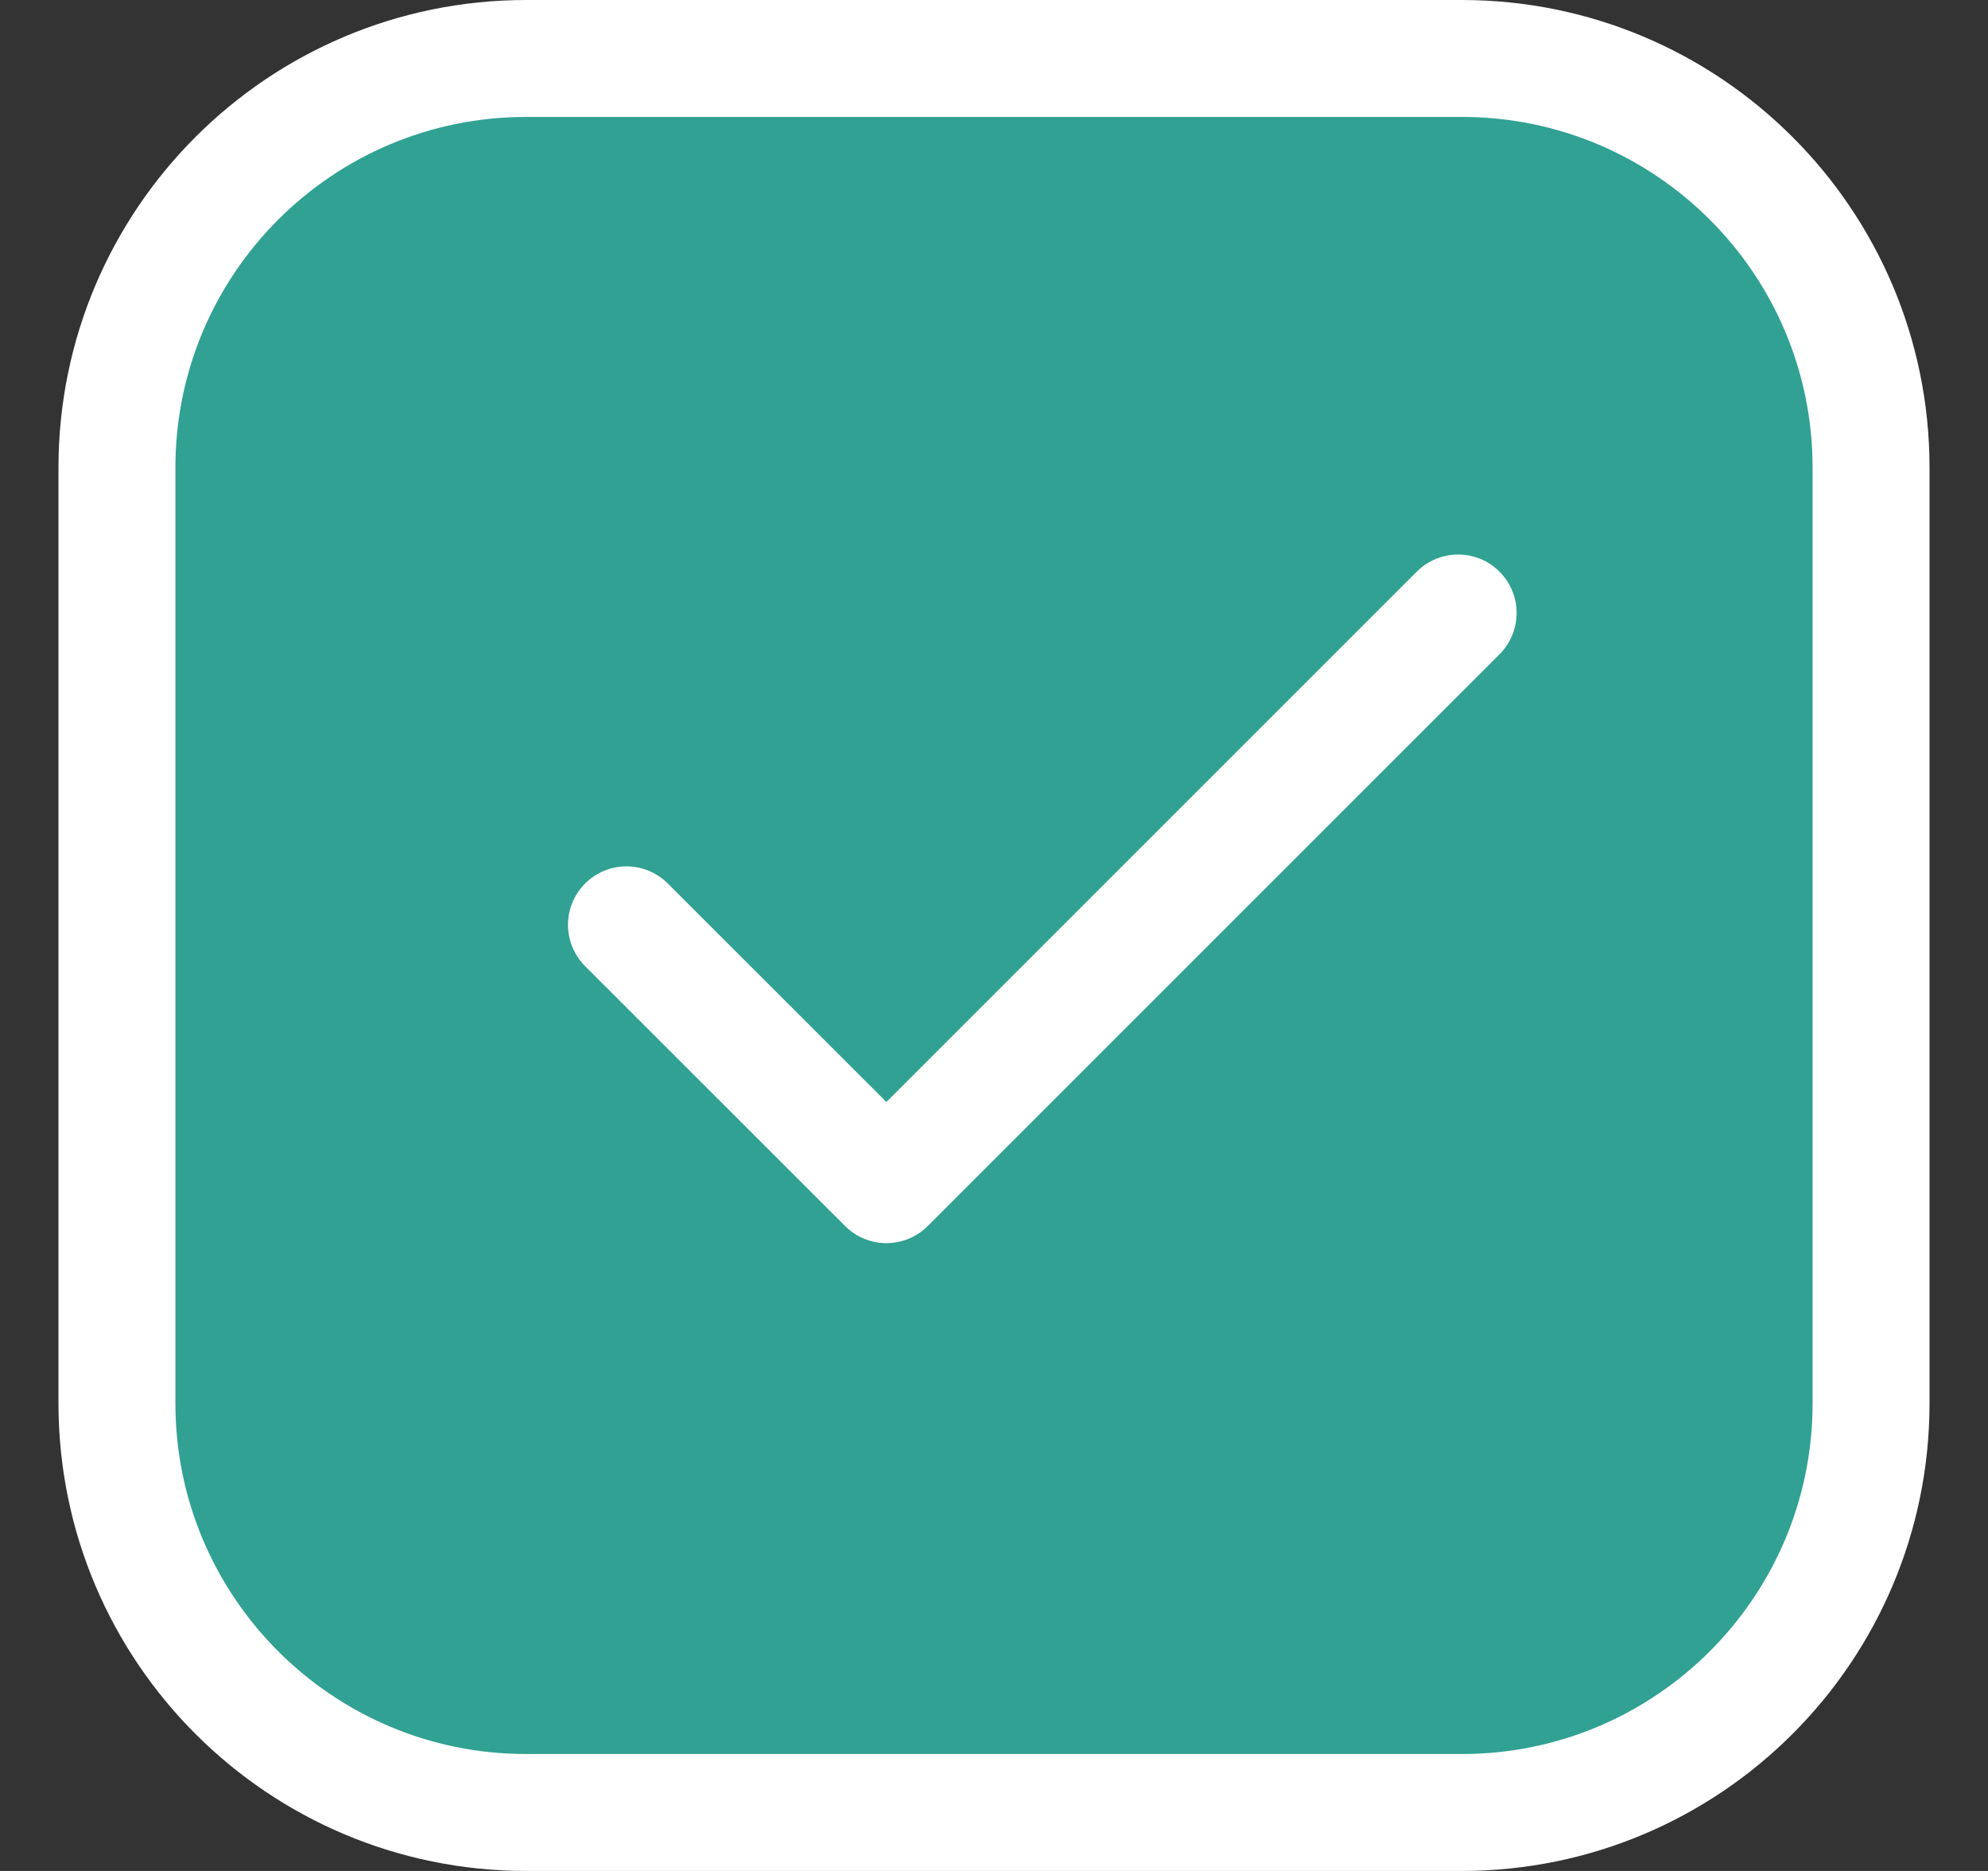 <svg width="17" height="16" viewBox="0 0 17 16" fill="none" xmlns="http://www.w3.org/2000/svg">
<rect x="0" y="0" width="17" height="16" fill="#333333" stroke="none"/>
<path d="M12.5 0.5H4.5C2.567 0.5 1 2.067 1 4V12C1 13.933 2.567 15.5 4.5 15.5H12.5C14.433 15.5 16 13.933 16 12V4C16 2.067 14.433 0.5 12.5 0.5Z" fill="#30A193" stroke="white"/>
<path d="M12.469 5.242L7.58 10.131L5.357 7.909" stroke="white" stroke-linecap="round" stroke-linejoin="round"/>
</svg>
